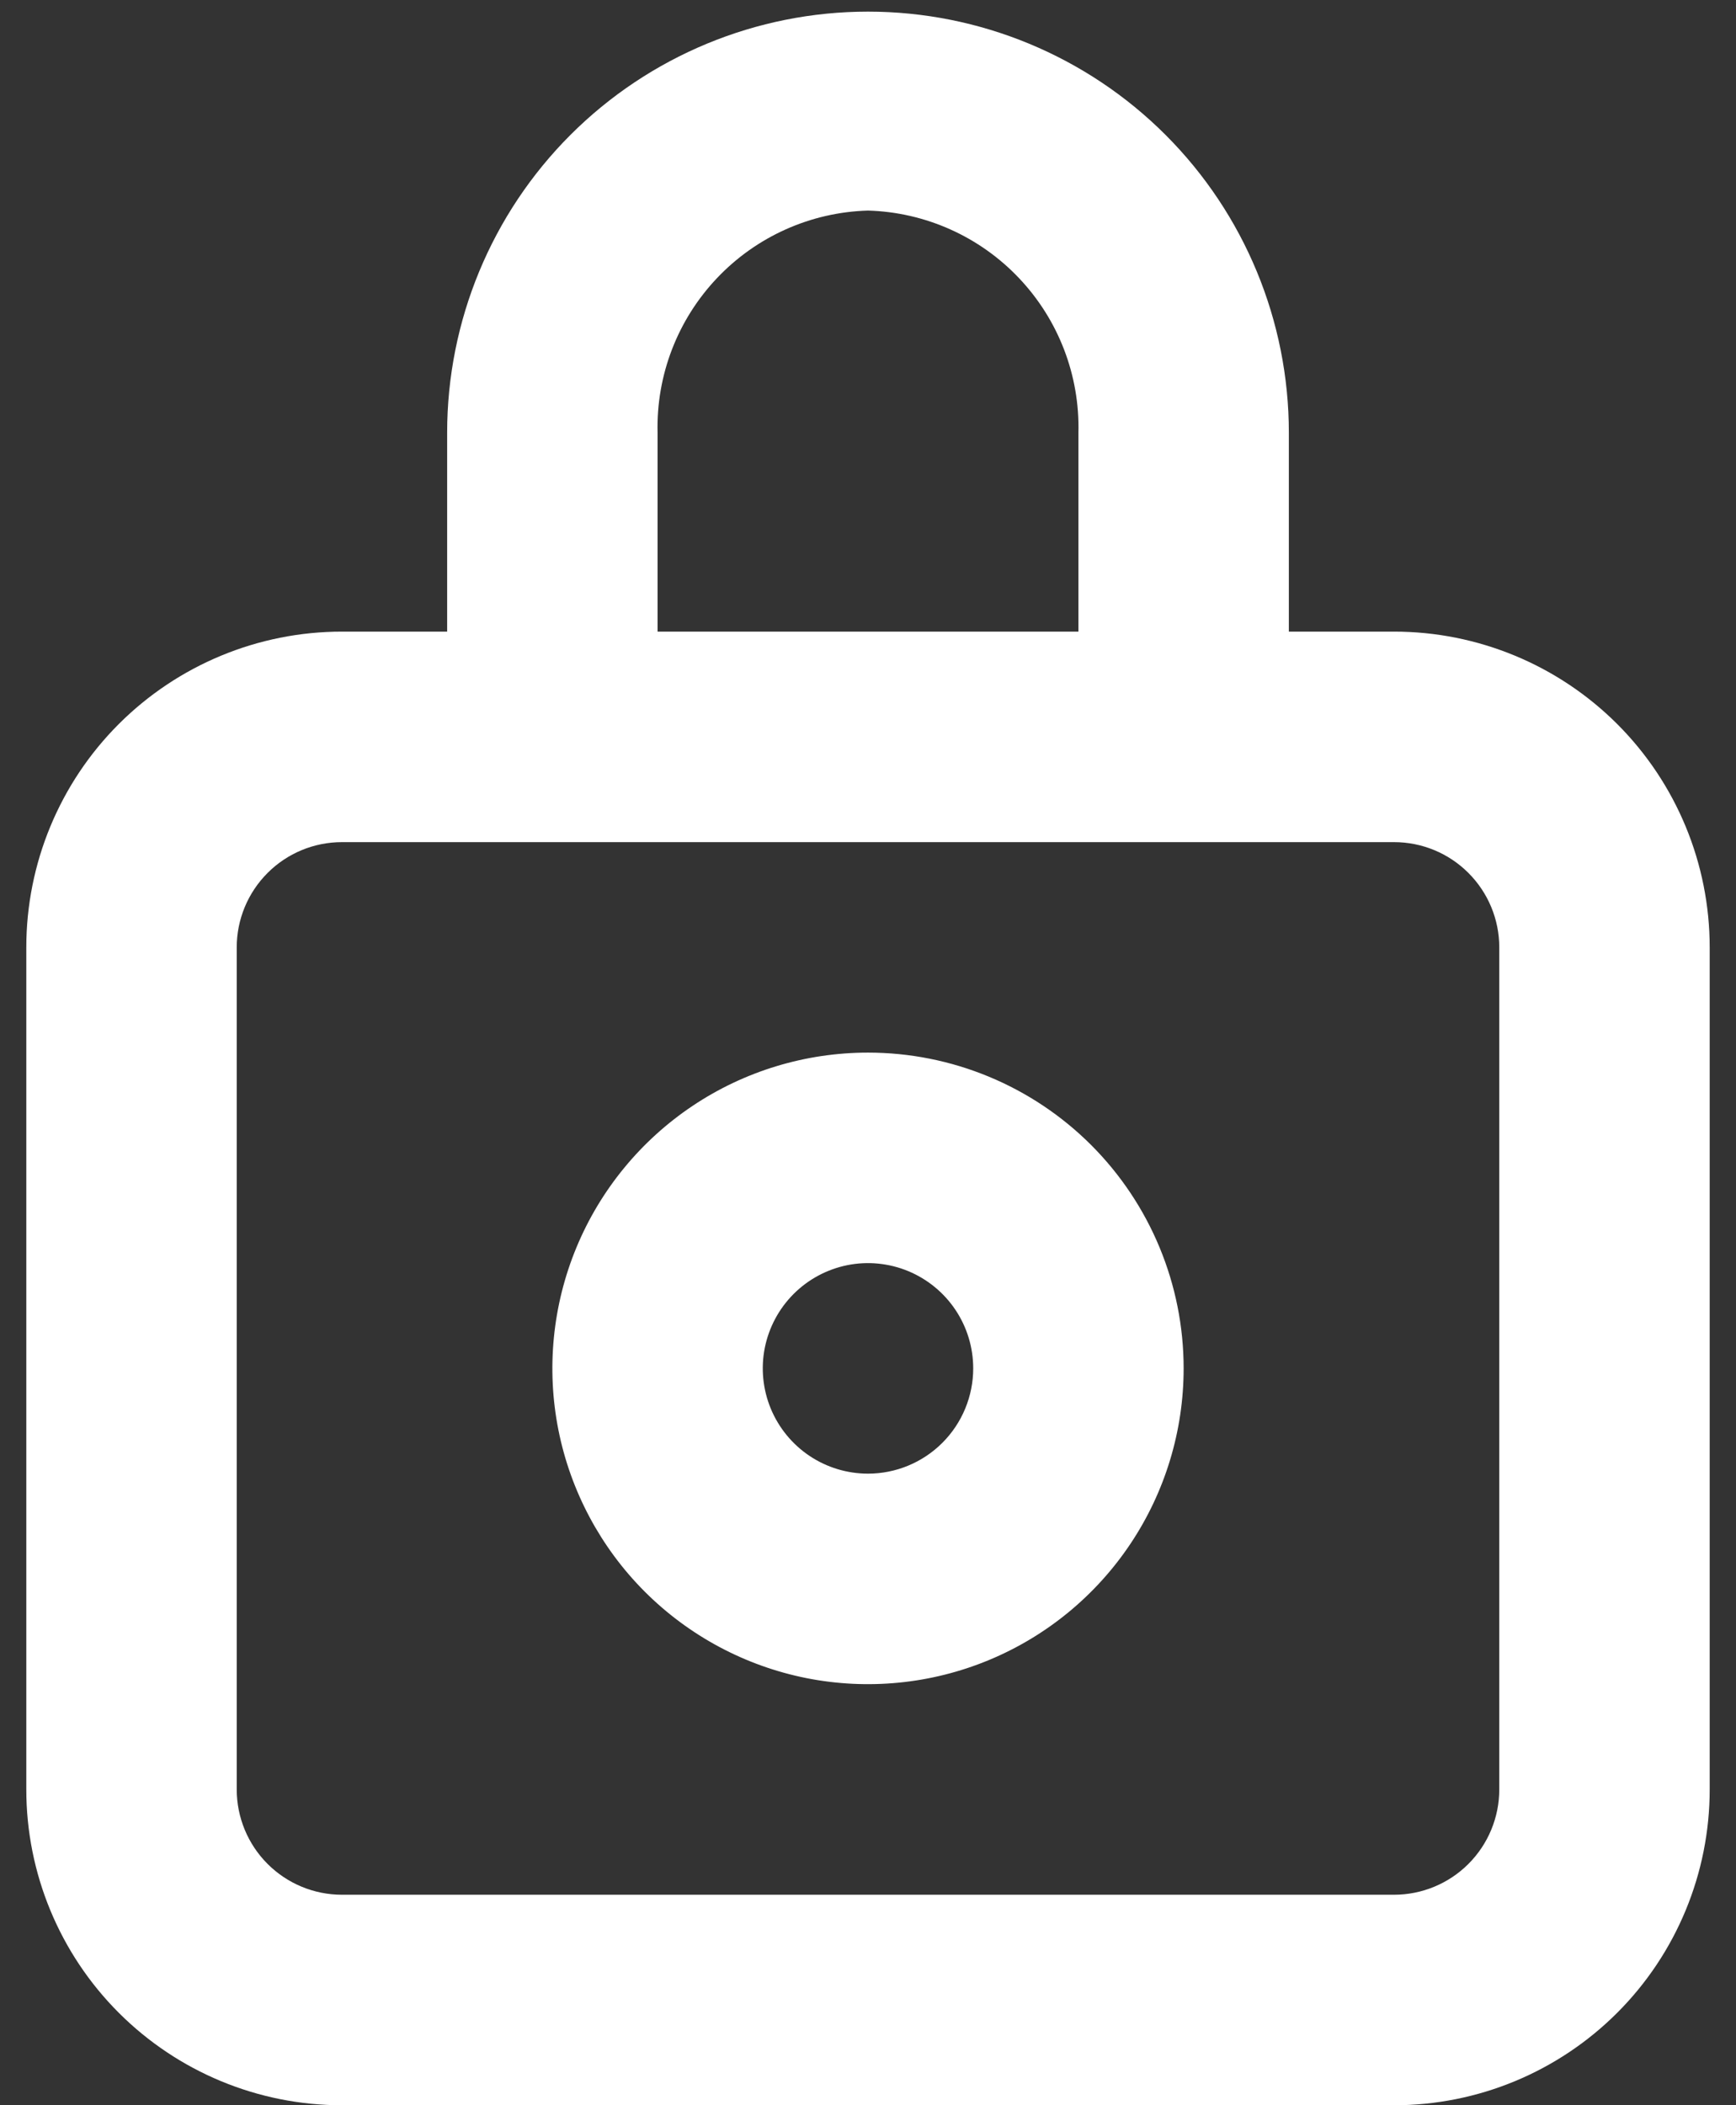 <svg width="33" height="40" viewBox="0 0 33 40" fill="none" xmlns="http://www.w3.org/2000/svg">
<rect x="0" y="0" width="33" height="40" fill="#333333" stroke="none"/>
<path d="M26.5 12.001H24.5V8.221C24.5 6.099 23.657 4.064 22.157 2.564C20.657 1.064 18.622 0.221 16.5 0.221C14.378 0.221 12.343 1.064 10.843 2.564C9.343 4.064 8.5 6.099 8.5 8.221V12.001H6.5C4.909 12.001 3.383 12.633 2.257 13.758C1.132 14.883 0.5 16.409 0.5 18.001V34.001C0.5 35.592 1.132 37.118 2.257 38.243C3.383 39.369 4.909 40.001 6.5 40.001H26.5C28.091 40.001 29.617 39.369 30.743 38.243C31.868 37.118 32.5 35.592 32.5 34.001V18.001C32.5 16.409 31.868 14.883 30.743 13.758C29.617 12.633 28.091 12.001 26.5 12.001ZM12.5 8.221C12.473 7.131 12.879 6.076 13.629 5.285C14.378 4.494 15.411 4.032 16.5 4.001C17.589 4.032 18.622 4.494 19.371 5.285C20.121 6.076 20.527 7.131 20.5 8.221V12.001H12.5V8.221ZM28.5 34.001C28.5 34.531 28.289 35.04 27.914 35.415C27.539 35.79 27.03 36.001 26.5 36.001H6.5C5.97 36.001 5.461 35.79 5.086 35.415C4.711 35.04 4.5 34.531 4.5 34.001V18.001C4.5 17.47 4.711 16.962 5.086 16.587C5.461 16.211 5.97 16.001 6.5 16.001H26.5C27.03 16.001 27.539 16.211 27.914 16.587C28.289 16.962 28.5 17.47 28.5 18.001V34.001Z" fill="white"/>
<path d="M16.5 20C15.313 20 14.153 20.352 13.167 21.011C12.18 21.671 11.411 22.608 10.957 23.704C10.503 24.8 10.384 26.007 10.615 27.171C10.847 28.334 11.418 29.404 12.257 30.243C13.097 31.082 14.166 31.653 15.329 31.885C16.493 32.116 17.7 31.997 18.796 31.543C19.892 31.089 20.829 30.32 21.489 29.333C22.148 28.347 22.5 27.187 22.5 26C22.5 24.409 21.868 22.883 20.743 21.757C19.617 20.632 18.091 20 16.5 20ZM16.5 28C16.104 28 15.718 27.883 15.389 27.663C15.06 27.443 14.804 27.131 14.652 26.765C14.501 26.4 14.461 25.998 14.538 25.61C14.616 25.222 14.806 24.866 15.086 24.586C15.366 24.306 15.722 24.116 16.11 24.038C16.498 23.961 16.9 24.001 17.265 24.152C17.631 24.304 17.943 24.56 18.163 24.889C18.383 25.218 18.5 25.604 18.5 26C18.5 26.53 18.289 27.039 17.914 27.414C17.539 27.789 17.03 28 16.5 28Z" fill="white"/>
</svg>
